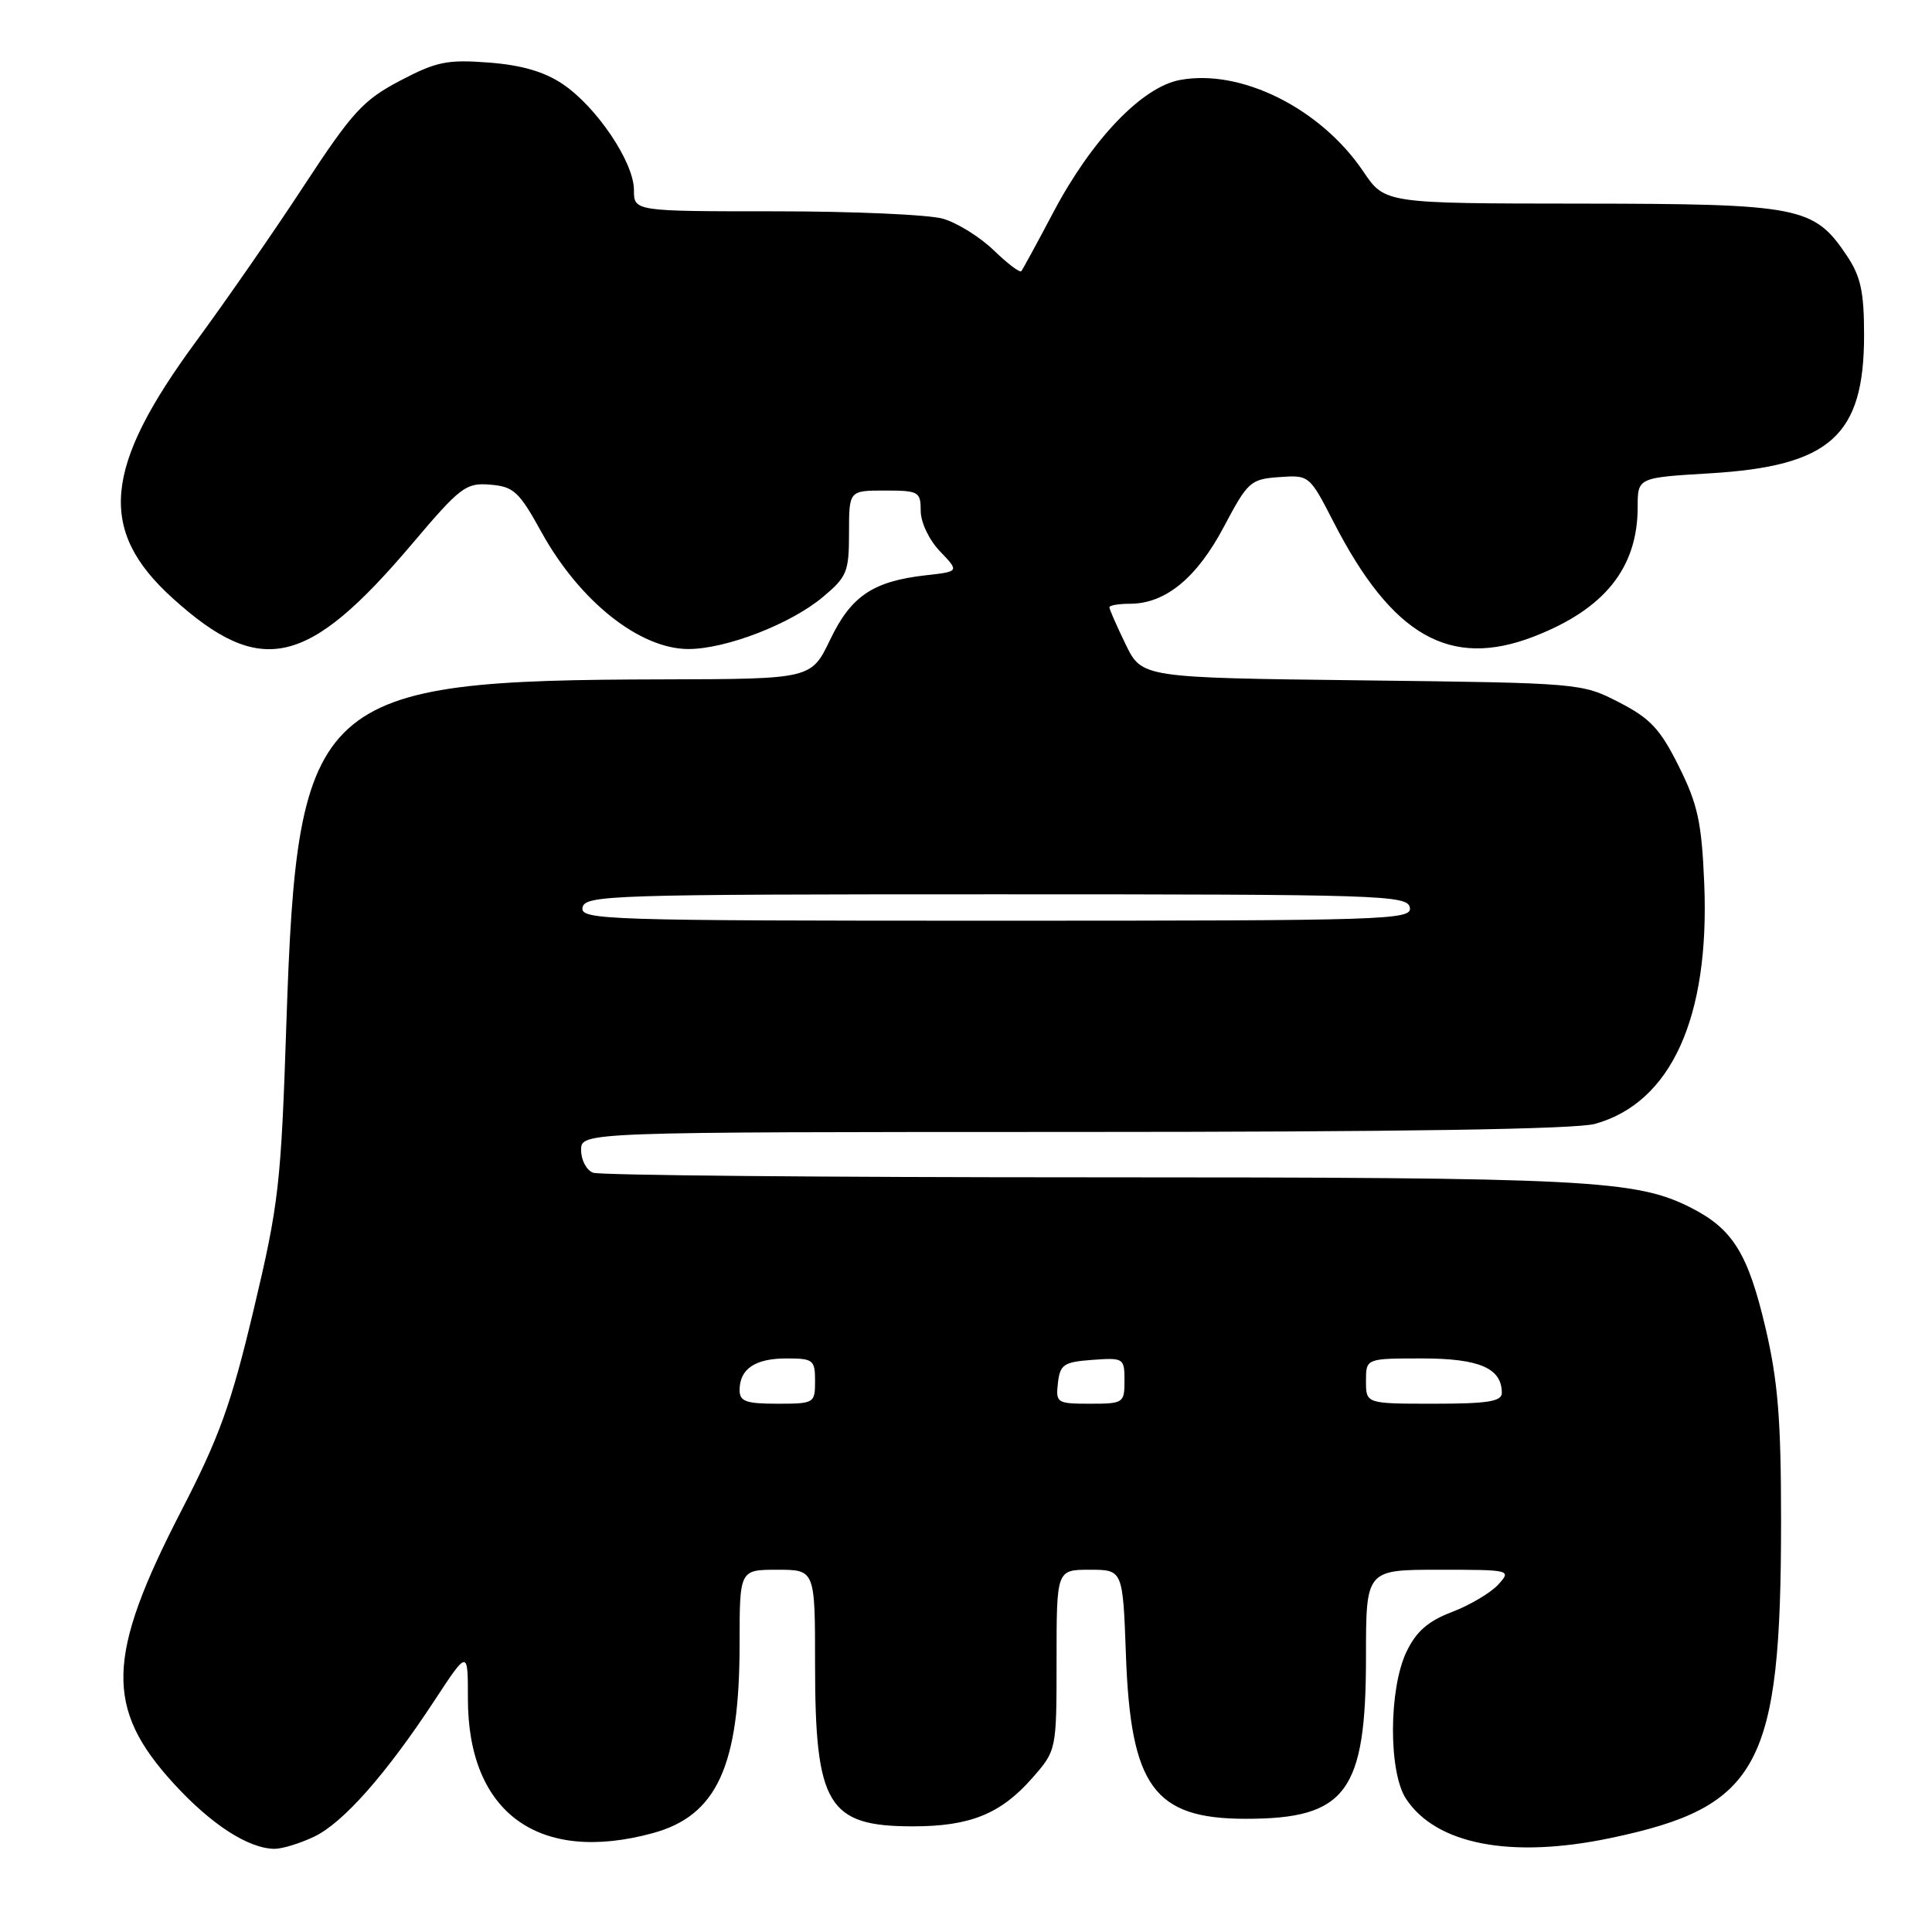 <?xml version="1.0" encoding="UTF-8" standalone="no"?>
<!DOCTYPE svg PUBLIC "-//W3C//DTD SVG 1.1//EN" "http://www.w3.org/Graphics/SVG/1.1/DTD/svg11.dtd" >
<svg xmlns="http://www.w3.org/2000/svg" xmlns:xlink="http://www.w3.org/1999/xlink" version="1.1" viewBox="0 0 256 256">
 <g >
 <path fill="currentColor"
d=" M 41.60 243.38 C 45.45 241.56 51.15 235.11 57.61 225.27 C 62.00 218.59 62.00 218.59 62.00 225.09 C 62.00 240.21 71.37 247.02 86.50 242.90 C 94.99 240.58 98.00 234.03 98.00 217.82 C 98.00 208.00 98.00 208.00 103.00 208.00 C 108.00 208.00 108.00 208.00 108.00 220.53 C 108.00 239.21 109.69 242.00 120.97 242.00 C 128.53 242.00 132.60 240.36 136.77 235.61 C 140.00 231.93 140.00 231.93 140.00 219.97 C 140.00 208.00 140.00 208.00 144.39 208.00 C 148.78 208.00 148.78 208.00 149.19 219.25 C 149.81 236.75 152.92 241.00 165.08 241.00 C 178.38 241.00 181.00 237.47 181.00 219.53 C 181.00 208.00 181.00 208.00 190.65 208.00 C 200.19 208.00 200.29 208.02 198.53 209.96 C 197.55 211.04 194.81 212.67 192.44 213.58 C 189.23 214.80 187.67 216.16 186.37 218.86 C 184.01 223.79 183.97 234.78 186.30 238.34 C 190.28 244.41 200.21 246.32 213.41 243.55 C 233.12 239.41 236.00 234.05 236.00 201.54 C 236.00 188.06 235.59 183.01 233.93 175.92 C 231.63 166.13 229.61 162.86 224.12 160.06 C 216.79 156.32 210.52 156.00 144.40 156.00 C 109.07 156.00 79.45 155.73 78.58 155.39 C 77.71 155.06 77.00 153.71 77.00 152.39 C 77.00 150.00 77.00 150.00 142.25 149.99 C 185.42 149.99 208.80 149.63 211.34 148.92 C 221.43 146.12 226.56 134.83 225.82 117.07 C 225.48 108.95 224.97 106.60 222.46 101.56 C 219.99 96.60 218.68 95.19 214.53 93.06 C 209.58 90.51 209.39 90.50 180.43 90.15 C 151.30 89.80 151.30 89.80 149.15 85.37 C 147.97 82.94 147.00 80.73 147.00 80.47 C 147.00 80.21 148.24 80.00 149.75 80.00 C 154.43 79.99 158.58 76.58 162.16 69.82 C 165.34 63.81 165.69 63.49 169.50 63.22 C 173.48 62.93 173.52 62.97 176.73 69.22 C 184.47 84.27 192.12 88.64 203.23 84.35 C 212.61 80.72 217.00 75.25 217.00 67.18 C 217.00 63.29 217.00 63.29 226.54 62.72 C 242.51 61.77 247.00 57.75 247.00 44.41 C 247.00 38.68 246.56 36.64 244.73 33.90 C 240.36 27.36 238.56 27.01 209.50 26.98 C 183.50 26.96 183.50 26.96 180.65 22.73 C 175.00 14.36 164.43 9.08 156.34 10.60 C 151.31 11.54 144.67 18.49 139.59 28.10 C 137.44 32.17 135.52 35.69 135.33 35.93 C 135.13 36.17 133.49 34.92 131.67 33.16 C 129.86 31.41 126.83 29.52 124.94 28.98 C 123.06 28.44 113.07 28.00 102.76 28.00 C 84.00 28.00 84.00 28.00 84.00 25.17 C 84.00 21.51 79.05 14.15 74.56 11.14 C 72.13 9.50 69.11 8.62 64.77 8.29 C 59.26 7.87 57.83 8.16 53.00 10.70 C 48.13 13.26 46.68 14.84 40.32 24.54 C 36.38 30.57 29.92 39.88 25.98 45.24 C 13.67 61.97 12.92 70.27 22.88 79.27 C 34.56 89.83 40.75 88.42 54.61 72.06 C 61.02 64.49 61.74 63.95 64.96 64.22 C 68.06 64.47 68.78 65.13 71.74 70.50 C 76.79 79.65 84.75 85.99 91.21 86.00 C 96.18 86.00 104.74 82.70 109.02 79.12 C 112.23 76.44 112.50 75.79 112.50 70.61 C 112.50 65.00 112.50 65.00 117.25 65.00 C 121.74 65.00 122.00 65.15 122.00 67.70 C 122.00 69.22 123.11 71.55 124.56 73.06 C 127.11 75.73 127.11 75.73 122.74 76.22 C 115.69 77.01 112.79 78.95 110.01 84.74 C 107.50 89.97 107.50 89.97 88.00 90.02 C 41.66 90.12 39.40 92.18 37.95 135.50 C 37.24 156.96 36.95 159.50 33.62 173.50 C 30.63 186.08 29.08 190.40 23.99 200.25 C 14.07 219.49 13.88 226.33 23.00 236.31 C 27.96 241.74 32.89 244.93 36.35 244.98 C 37.37 244.99 39.73 244.27 41.60 243.38 Z  M 98.00 184.20 C 98.00 181.39 100.06 180.00 104.20 180.00 C 107.76 180.00 108.00 180.19 108.00 183.00 C 108.00 185.93 107.89 186.00 103.00 186.00 C 98.85 186.00 98.00 185.69 98.00 184.20 Z  M 140.18 183.25 C 140.47 180.79 140.95 180.47 144.75 180.19 C 148.89 179.89 149.00 179.96 149.00 182.94 C 149.00 185.91 148.86 186.00 144.43 186.00 C 140.04 186.00 139.88 185.89 140.18 183.25 Z  M 181.00 183.00 C 181.00 180.00 181.00 180.00 188.43 180.00 C 196.02 180.00 199.00 181.29 199.00 184.57 C 199.00 185.70 197.13 186.00 190.00 186.00 C 181.00 186.00 181.00 186.00 181.00 183.00 Z  M 77.19 120.25 C 77.51 118.61 80.92 118.50 132.00 118.50 C 183.08 118.50 186.49 118.61 186.81 120.25 C 187.13 121.90 183.98 122.00 132.00 122.00 C 80.02 122.00 76.87 121.90 77.19 120.25 Z "/>
</g>
</svg>